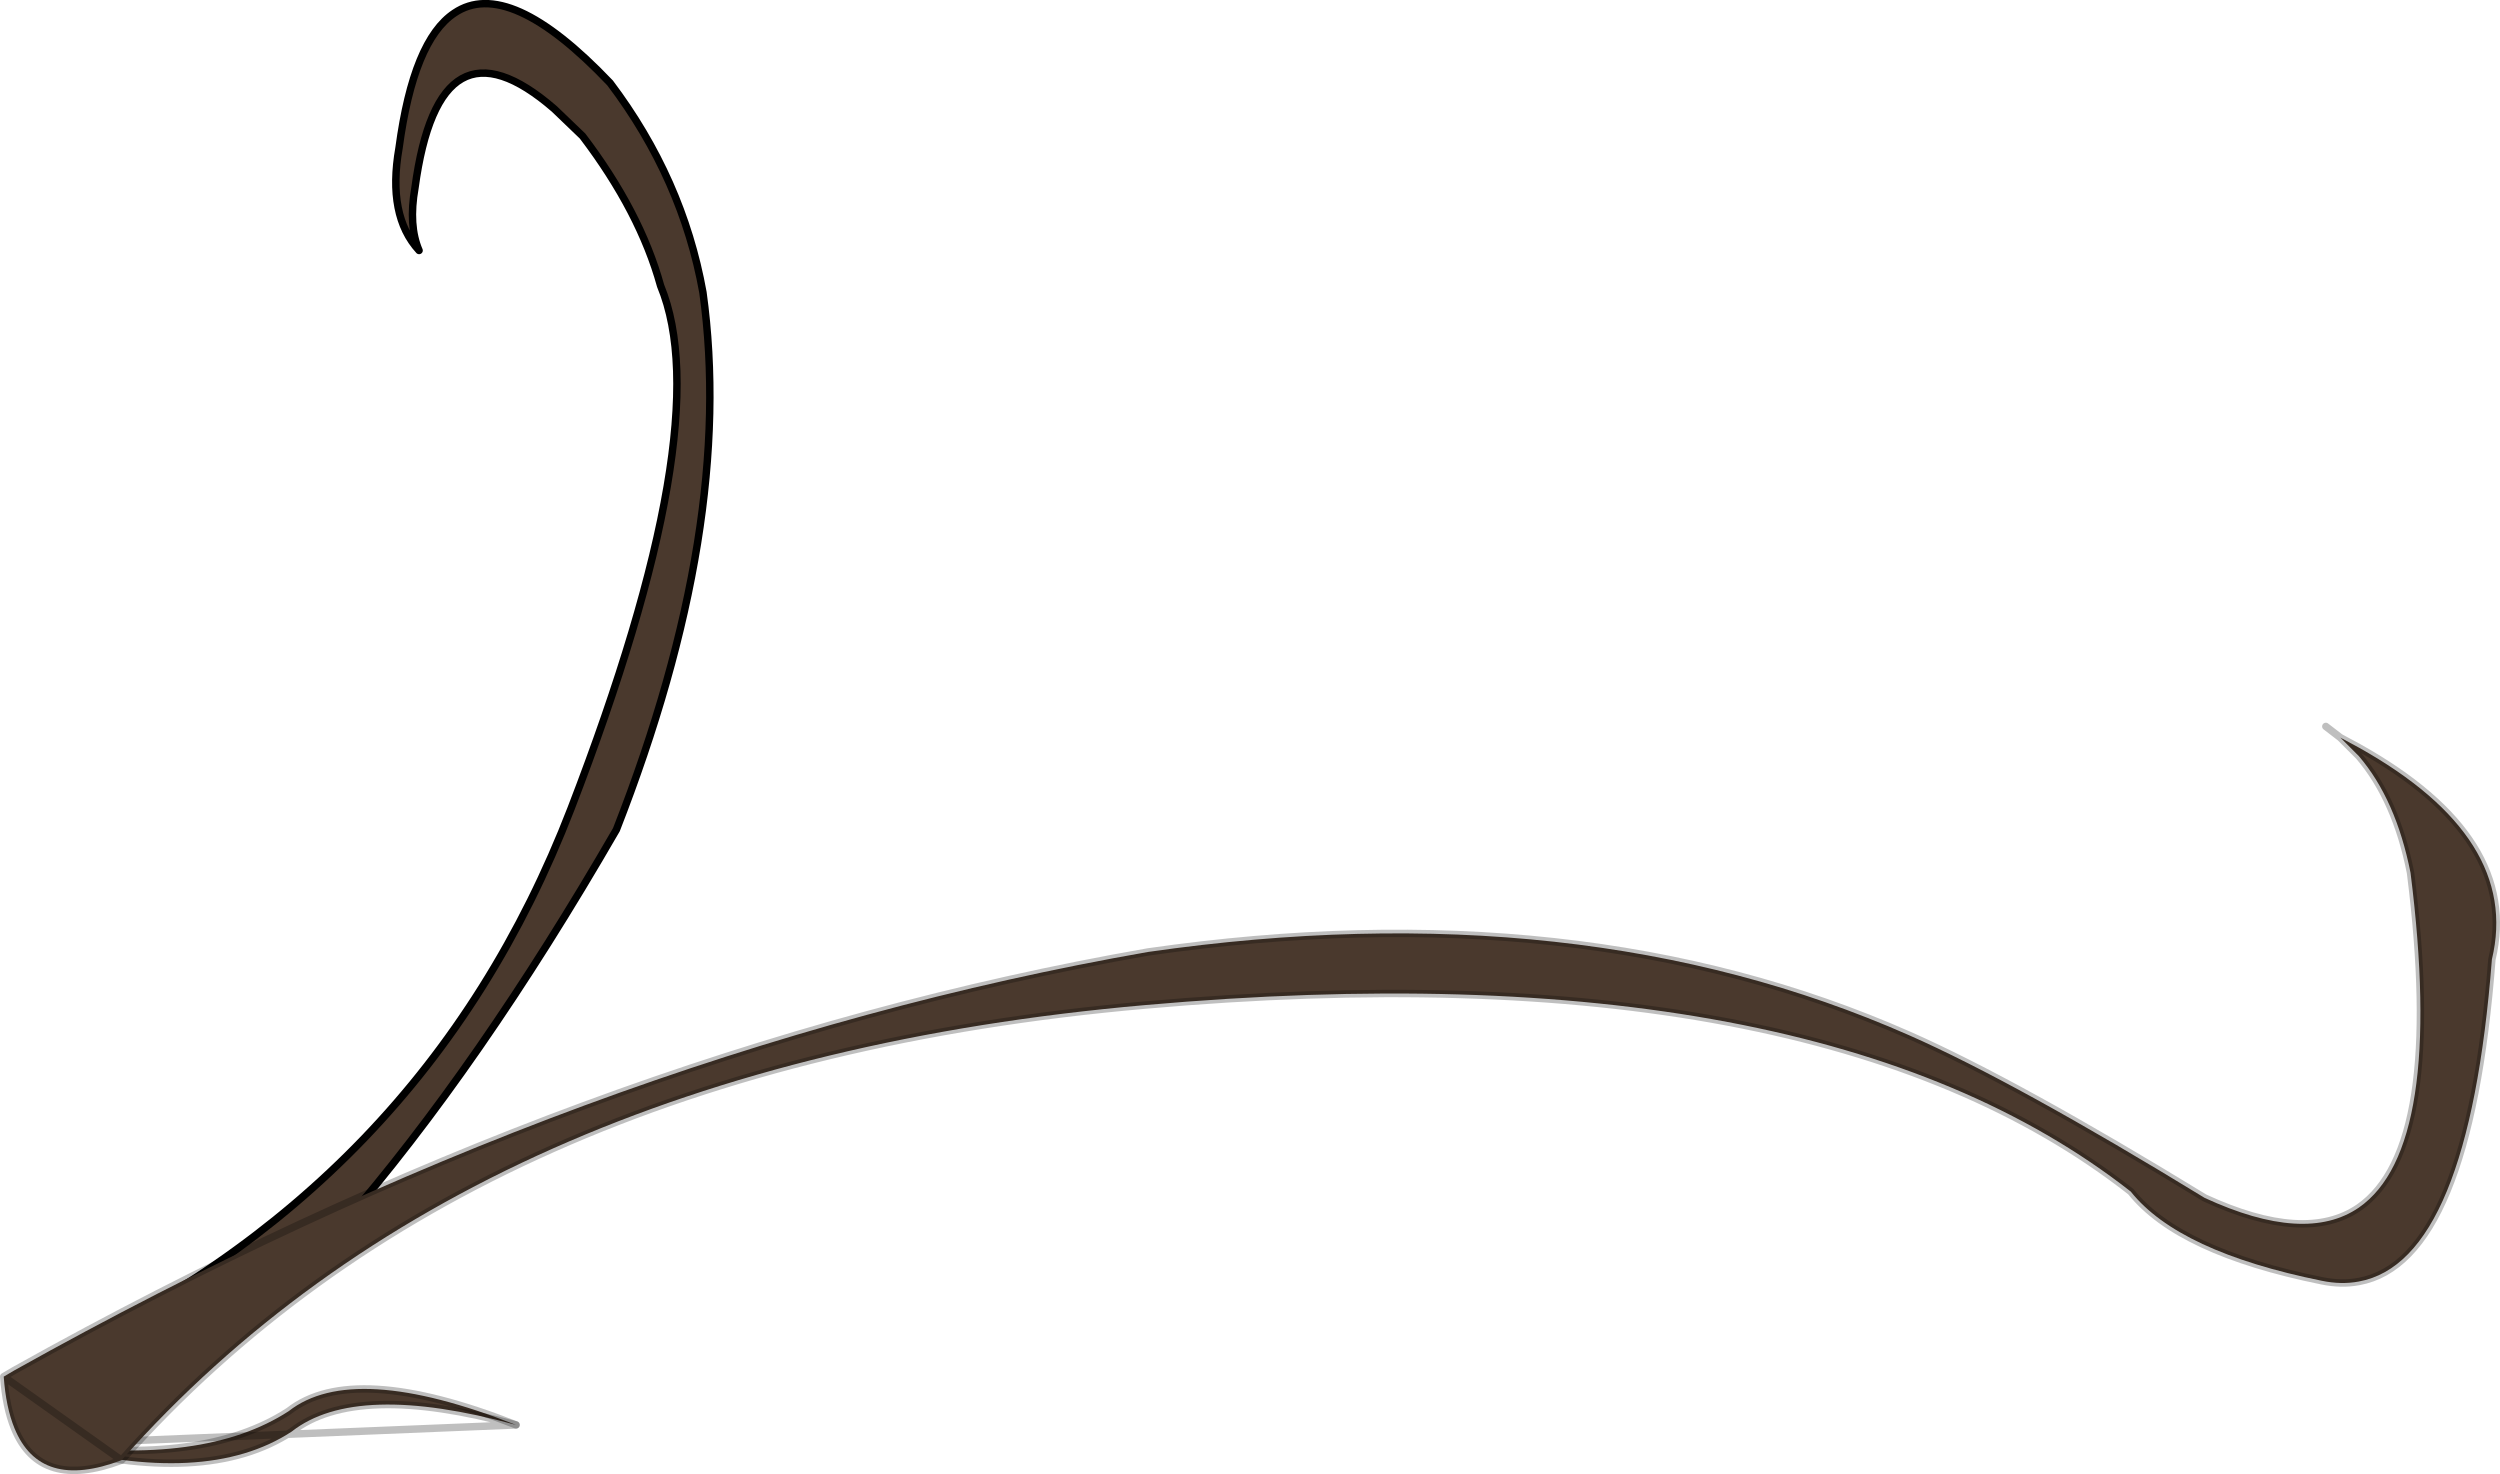 <svg viewBox="0 0 336.44 198.38" xmlns="http://www.w3.org/2000/svg" xmlns:xlink="http://www.w3.org/1999/xlink"><use transform="translate(0 .01)" width="336.45" height="198.35" xlink:href="#a"/><defs><g id="a"><path d="M127.8 302.45q21.65 5.85 33.2-1.7 8.65-6.8 30.2-.9-21.95-8.65-30.6-1.85-11.4 7.4-32.8 4.45" fill="#4a392d" fill-rule="evenodd" transform="translate(-121.75 -108.1)"/><path d="M191.2 299.85q-21.95-8.65-30.6-1.85-11.4 7.4-32.8 4.45" fill="none" stroke="#000" stroke-linecap="round" stroke-linejoin="round" stroke-opacity=".251" transform="translate(-121.75 -108.1)"/><path d="M127.8 302.45q21.65 5.85 33.2-1.7 8.65-6.8 30.2-.9z" fill="none" stroke="#000" stroke-linecap="round" stroke-linejoin="round" stroke-opacity=".251" transform="translate(-121.75 -108.1)"/><path d="M126.9 291.55q51.85-23.2 71.7-74.65 19.85-51.5 12.05-70.35-2.75-9.95-10.5-20.15l-3.8-3.65q-15.5-13.45-18.75 10.6-.9 5.1.55 8.45-4.3-4.7-2.7-13.8 1.95-14.5 7.45-18.15 7.3-4.95 20.95 9.4 9.75 12.9 12.5 28.2 4.35 31.4-11.65 72.3-36.9 63.9-74.05 85.3-9.5-2-3.75-13.5" fill="#4a392d" fill-rule="evenodd" transform="translate(-121.75 -108.1)"/><path d="M126.9 291.55q51.85-23.2 71.7-74.65 19.85-51.5 12.05-70.35-2.75-9.95-10.5-20.15l-3.8-3.65q-15.5-13.45-18.75 10.6-.9 5.1.55 8.45-4.3-4.7-2.7-13.8 1.95-14.5 7.45-18.15 7.3-4.95 20.95 9.4 9.75 12.9 12.5 28.2 4.35 31.4-11.65 72.3-36.9 63.9-74.05 85.3M130.65 305.05q-9.5-2-3.75-13.5z" fill="none" stroke="#000" stroke-linecap="round" stroke-linejoin="round" transform="translate(-121.75 -108.1)"/><path d="m122.25 293.35 1.45-.85q77.05-43.1 152.55-56.3 58.1-8.35 102.4 11.2 14.4 6.35 39.8 21.9 13.55 6.25 20.75 1.3 11.6-8.05 6.95-45.05-1.95-9.85-6.95-15.7l-2.5-2.5 2.5 1.35q21.8 12.2 17.9 28.5-3.15 40.65-17.9 43.35-2.35.45-5-.1-19.25-3.9-25.7-12-42.2-33.1-132.65-25.1-90.45 7.95-137.75 61.25-10.95 4.15-14.4-4.3-1.15-2.8-1.45-6.95" fill="#4a392d" fill-rule="evenodd" transform="translate(-121.75 -108.1)"/><path d="m122.25 293.35 1.45-.85q77.05-43.1 152.55-56.3 58.1-8.35 102.4 11.2 14.4 6.35 39.8 21.9 13.55 6.25 20.75 1.3 11.6-8.05 6.95-45.05-1.95-9.85-6.95-15.7l-2.5-2.5-1.95-1.5M138.1 304.6q47.3-53.3 137.75-61.25 90.45-8 132.65 25.1 6.45 8.1 25.7 12 2.65.55 5 .1 14.75-2.7 17.9-43.35 3.9-16.3-17.9-28.5l-2.5-1.35M138.1 304.6q-10.95 4.15-14.4-4.3-1.15-2.8-1.45-6.95z" fill="none" stroke="#000" stroke-linecap="round" stroke-linejoin="round" stroke-opacity=".251" transform="translate(-121.75 -108.1)"/></g></defs></svg>